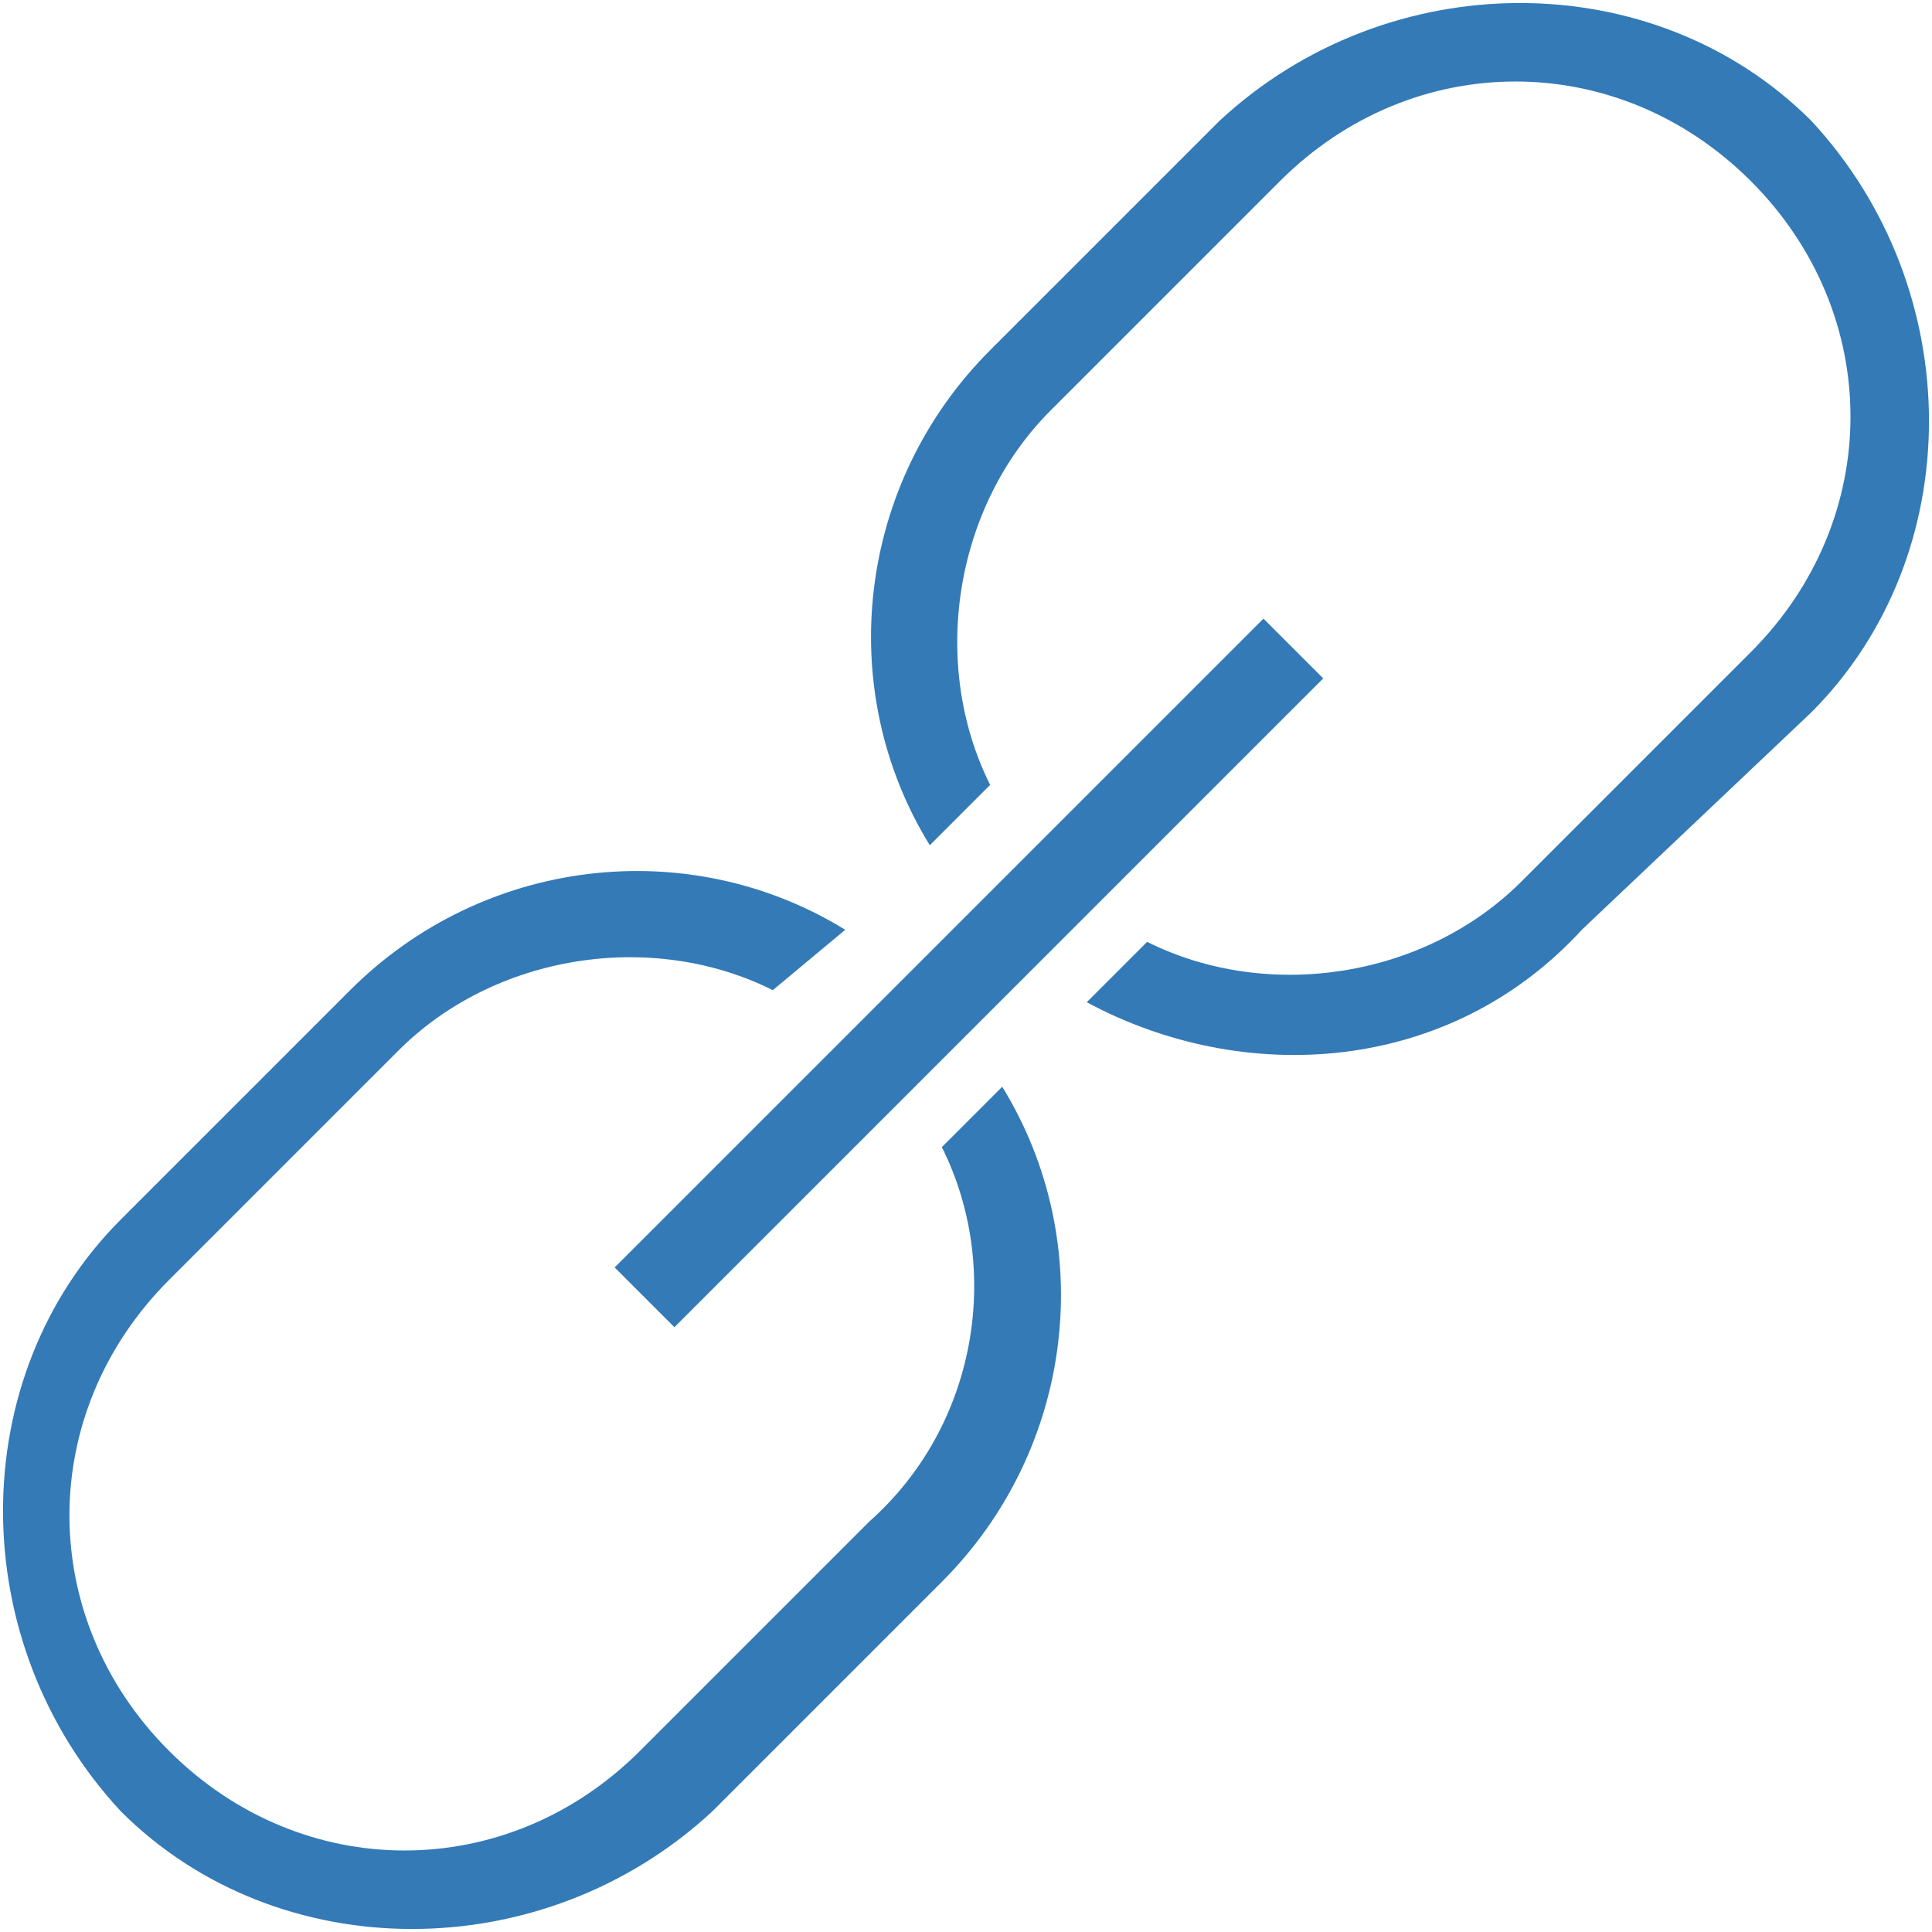 <?xml version="1.0" encoding="utf-8"?>
<!-- Generator: Adobe Illustrator 21.1.0, SVG Export Plug-In . SVG Version: 6.00 Build 0)  -->
<svg version="1.1" id="Слой_1" xmlns="http://www.w3.org/2000/svg" xmlns:xlink="http://www.w3.org/1999/xlink" x="0px" y="0px"
	 viewBox="0 0 16 16" style="enable-background:new 0 0 16 16;" xml:space="preserve">
<style type="text/css">
	.st0{fill:none;}
</style>
<rect class="st0" width="16" height="16"/>
<g fill="#337ab7">
	<path d="M7.2,12.6l-1.9,1.9c-1.1,1.1-2.8,1.1-3.9,0c-1.1-1.1-1.1-2.8,0-3.9l1.9-1.9c0.8-0.8,2.1-1,3.1-0.5L7,7.7
		C5.7,6.9,4,7.1,2.9,8.2L1,10.1c-1.3,1.3-1.3,3.5,0,4.9c1.3,1.3,3.5,1.3,4.9,0l1.9-1.9C8.9,12,9.1,10.3,8.3,9L7.8,9.5
		C8.3,10.5,8.1,11.8,7.2,12.6z"/>
	<path d="M10.1,1L8.2,2.9C7.1,4,6.9,5.7,7.7,7l0.5-0.5c-0.5-1-0.3-2.3,0.5-3.1l1.9-1.9c1.1-1.1,2.8-1.1,3.9,0c1.1,1.1,1.1,2.8,0,3.9
		l-1.9,1.9c-0.8,0.8-2.1,1-3.1,0.5L9,8.3c1.3,0.7,3,0.6,4.1-0.6L15,5.9c1.3-1.3,1.3-3.5,0-4.9C13.7-0.3,11.5-0.3,10.1,1z"/>
	<rect x="4.2" y="7.7" transform="matrix(0.707 -0.707 0.707 0.707 -3.323 8.022)" width="7.6" height="0.7"/>
</g>
</svg>
